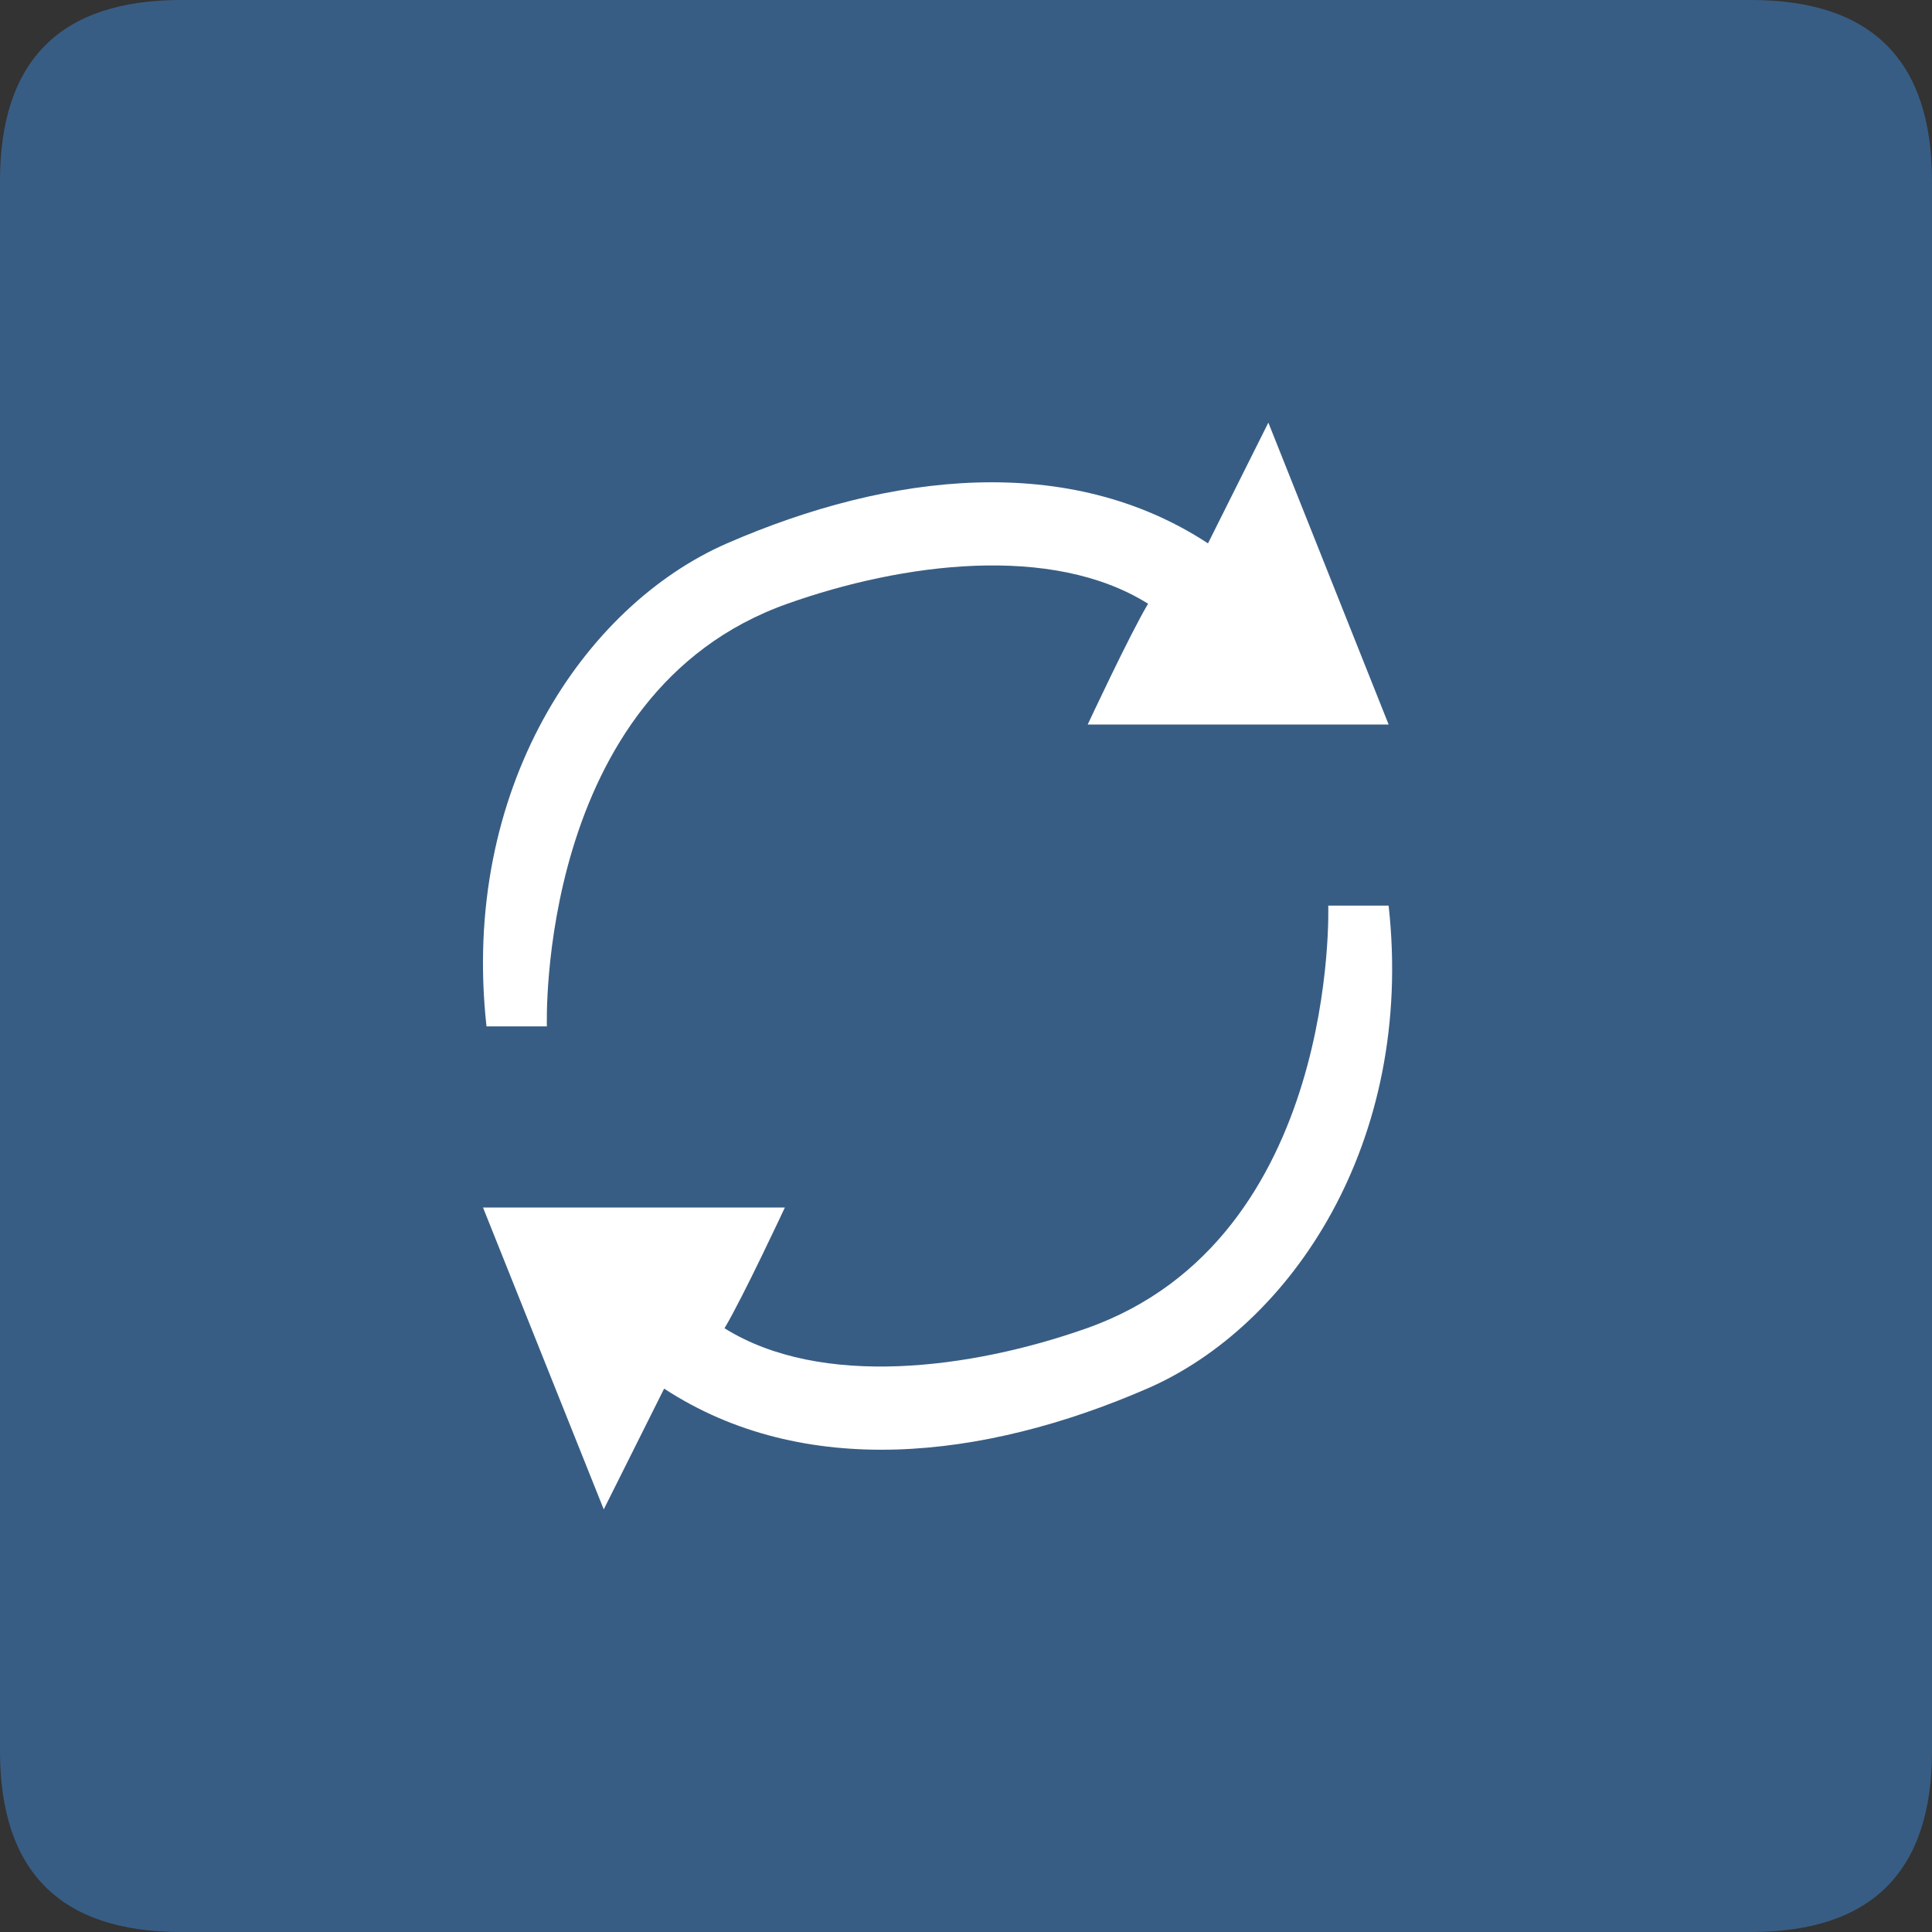 <?xml version="1.0" standalone="no"?><!DOCTYPE svg PUBLIC "-//W3C//DTD SVG 1.1//EN" "http://www.w3.org/Graphics/SVG/1.1/DTD/svg11.dtd"><svg t="1652348396142" class="icon" viewBox="0 0 1024 1024" version="1.1" xmlns="http://www.w3.org/2000/svg" p-id="35758" xmlns:xlink="http://www.w3.org/1999/xlink" width="200" height="200"><rect x="0" y="0" width="1024" height="1024" fill="#333333" stroke="none"/><defs><style type="text/css">@font-face { font-family: feedback-iconfont; src: url("//at.alicdn.com/t/font_1031158_u69w8yhxdu.woff2?t=1630033759944") format("woff2"), url("//at.alicdn.com/t/font_1031158_u69w8yhxdu.woff?t=1630033759944") format("woff"), url("//at.alicdn.com/t/font_1031158_u69w8yhxdu.ttf?t=1630033759944") format("truetype"); }
</style></defs><path d="M0 0m96 0l832 0q96 0 96 96l0 832q0 96-96 96l-832 0q-96 0-96-96l0-832q0-96 96-96Z" fill="#385D84" p-id="35759" data-spm-anchor-id="a313x.7781069.0.i46" class="selected"></path><path d="M576 704c-61.248 21.632-140.8 32-192 0 9.6-16 32-64 32-64H256l64 160 32-64c73.888 48.288 169.024 37.76 256 0 76.224-33.056 141.888-130.272 128-256h-32s5.888 176.64-128 224z m-158.688-384c60.992-21.664 140.192-32 191.2 0-9.6 16-32 64-32 64H736l-63.744-160-32 64c-73.6-48.288-168.32-37.728-254.944 0-75.904 33.088-141.312 130.304-127.456 256h32s-5.888-176.768 127.456-224z" fill="#FFFFFF" p-id="35760" data-spm-anchor-id="a313x.7781069.0.i47" class=""></path></svg>